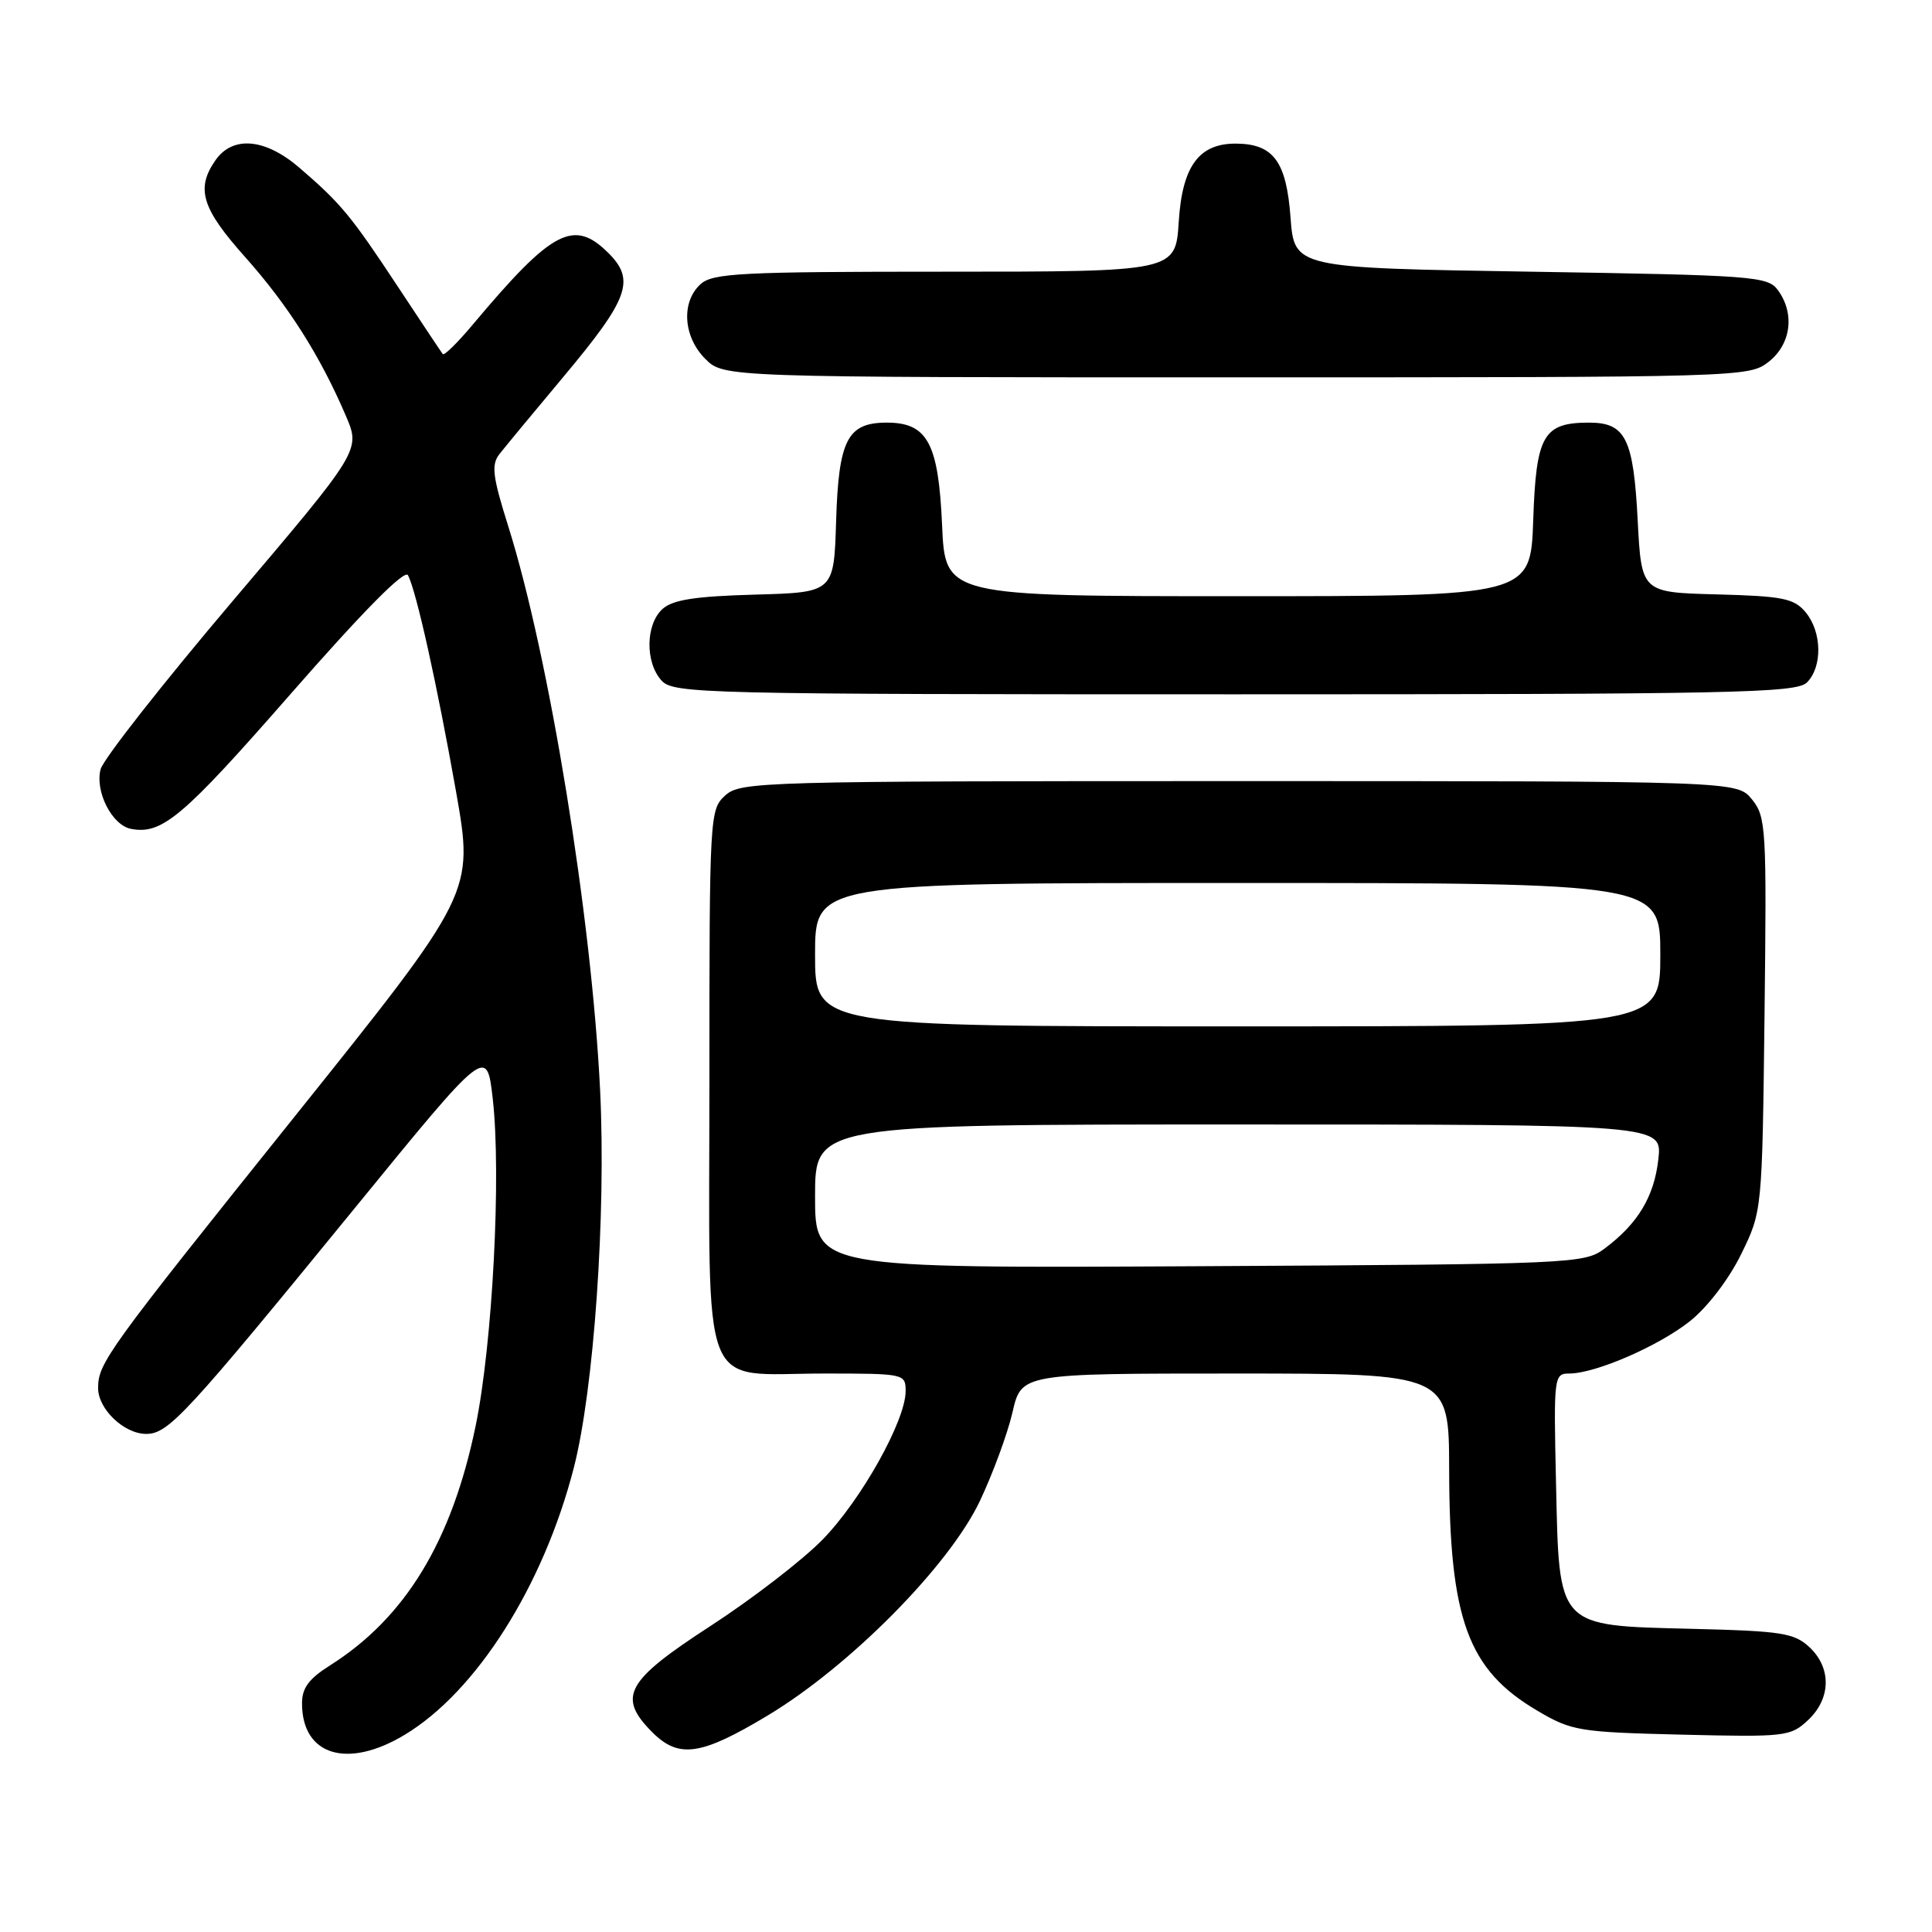<?xml version="1.0" encoding="UTF-8" standalone="no"?>
<!DOCTYPE svg PUBLIC "-//W3C//DTD SVG 1.1//EN" "http://www.w3.org/Graphics/SVG/1.1/DTD/svg11.dtd" >
<svg xmlns="http://www.w3.org/2000/svg" xmlns:xlink="http://www.w3.org/1999/xlink" version="1.1" viewBox="0 0 256 256">
 <g >
 <path fill="currentColor"
d=" M 53.59 229.89 C 63.11 224.18 72.00 210.16 76.03 194.50 C 78.70 184.12 80.32 160.94 79.52 144.50 C 78.39 121.44 72.78 86.98 67.33 69.68 C 65.27 63.13 65.08 61.59 66.17 60.18 C 66.89 59.26 70.72 54.63 74.68 49.90 C 83.31 39.59 84.21 37.12 80.64 33.55 C 76.04 28.95 73.20 30.44 62.72 42.92 C 60.68 45.36 58.86 47.16 58.67 46.92 C 58.49 46.69 55.81 42.67 52.73 38.00 C 46.50 28.56 45.17 26.96 39.70 22.25 C 35.16 18.33 30.86 17.94 28.56 21.22 C 25.92 24.99 26.72 27.61 32.50 34.08 C 38.17 40.45 42.42 47.13 45.82 55.08 C 47.79 59.66 47.79 59.66 30.88 79.58 C 21.58 90.54 13.69 100.59 13.33 101.93 C 12.56 104.87 14.84 109.35 17.36 109.83 C 21.46 110.62 24.22 108.29 38.46 92.01 C 48.12 80.97 53.63 75.40 54.06 76.22 C 55.17 78.34 57.91 90.69 60.43 104.90 C 62.79 118.30 62.79 118.30 39.04 147.95 C 14.13 179.04 13.00 180.61 13.00 183.93 C 13.00 186.72 16.45 190.00 19.37 190.00 C 22.31 190.00 24.58 187.55 47.01 160.08 C 64.50 138.65 64.50 138.65 65.29 145.58 C 66.44 155.65 65.27 178.04 63.02 188.96 C 59.87 204.23 53.71 214.36 43.75 220.66 C 40.90 222.46 40.00 223.68 40.02 225.76 C 40.05 232.61 46.03 234.43 53.59 229.89 Z  M 101.71 227.32 C 112.63 220.76 125.77 207.47 129.84 198.89 C 131.56 195.25 133.51 189.96 134.16 187.14 C 135.34 182.00 135.34 182.00 163.67 182.00 C 192.00 182.00 192.00 182.00 192.02 194.75 C 192.06 214.61 194.50 221.27 203.73 226.69 C 208.25 229.36 209.24 229.52 222.83 229.85 C 236.60 230.18 237.26 230.10 239.58 227.92 C 242.63 225.06 242.70 221.00 239.75 218.25 C 237.74 216.38 236.07 216.12 224.27 215.83 C 206.18 215.38 206.61 215.84 206.18 196.48 C 205.86 182.41 205.91 182.00 207.92 182.00 C 211.39 182.00 219.72 178.39 223.92 175.07 C 226.23 173.23 229.07 169.53 230.70 166.21 C 233.50 160.50 233.50 160.50 233.81 134.43 C 234.10 109.73 234.02 108.24 232.15 105.93 C 230.18 103.50 230.18 103.50 164.19 103.50 C 100.71 103.50 98.13 103.57 96.10 105.40 C 94.04 107.27 94.00 107.98 94.00 143.10 C 94.00 185.80 92.51 182.00 109.22 182.00 C 119.86 182.00 120.00 182.03 120.00 184.34 C 120.00 188.23 114.12 198.75 109.01 203.99 C 106.36 206.71 99.65 211.88 94.10 215.48 C 82.90 222.75 81.76 224.85 86.45 229.55 C 89.96 233.05 92.89 232.62 101.71 227.32 Z  M 239.43 90.43 C 241.51 88.34 241.42 83.73 239.25 81.12 C 237.72 79.29 236.25 78.99 227.50 78.76 C 217.50 78.50 217.50 78.50 217.00 68.90 C 216.44 58.10 215.39 56.00 210.57 56.00 C 204.49 56.00 203.54 57.66 203.16 68.92 C 202.81 79.00 202.81 79.00 164.03 79.00 C 125.24 79.00 125.24 79.00 124.83 69.56 C 124.35 58.70 122.89 56.00 117.50 56.00 C 112.29 56.00 111.12 58.28 110.79 69.03 C 110.50 78.50 110.50 78.50 100.04 78.79 C 92.10 79.01 89.14 79.47 87.79 80.69 C 85.54 82.72 85.47 87.76 87.65 90.17 C 89.23 91.91 92.90 92.00 163.58 92.00 C 229.77 92.00 238.03 91.83 239.43 90.43 Z  M 234.37 47.93 C 237.33 45.59 237.85 41.55 235.58 38.44 C 234.24 36.61 232.38 36.47 202.83 36.00 C 171.50 35.50 171.50 35.50 171.00 28.79 C 170.45 21.42 168.75 19.09 163.86 19.03 C 158.89 18.97 156.66 21.97 156.19 29.37 C 155.77 36.00 155.77 36.00 125.21 36.00 C 98.18 36.00 94.45 36.19 92.83 37.65 C 90.23 40.01 90.52 44.61 93.45 47.55 C 95.91 50.00 95.91 50.00 163.82 50.00 C 231.01 50.00 231.76 49.98 234.37 47.93 Z  M 108.00 158.53 C 108.00 149.00 108.00 149.00 164.13 149.00 C 220.26 149.00 220.26 149.00 219.74 153.61 C 219.18 158.57 217.03 162.14 212.62 165.44 C 209.92 167.45 208.58 167.51 158.93 167.78 C 108.00 168.05 108.00 168.05 108.00 158.53 Z  M 108.00 126.50 C 108.00 117.00 108.00 117.00 164.00 117.00 C 220.00 117.00 220.00 117.00 220.00 126.50 C 220.00 136.00 220.00 136.00 164.00 136.00 C 108.00 136.00 108.00 136.00 108.00 126.50 Z "/>
</g>
</svg>